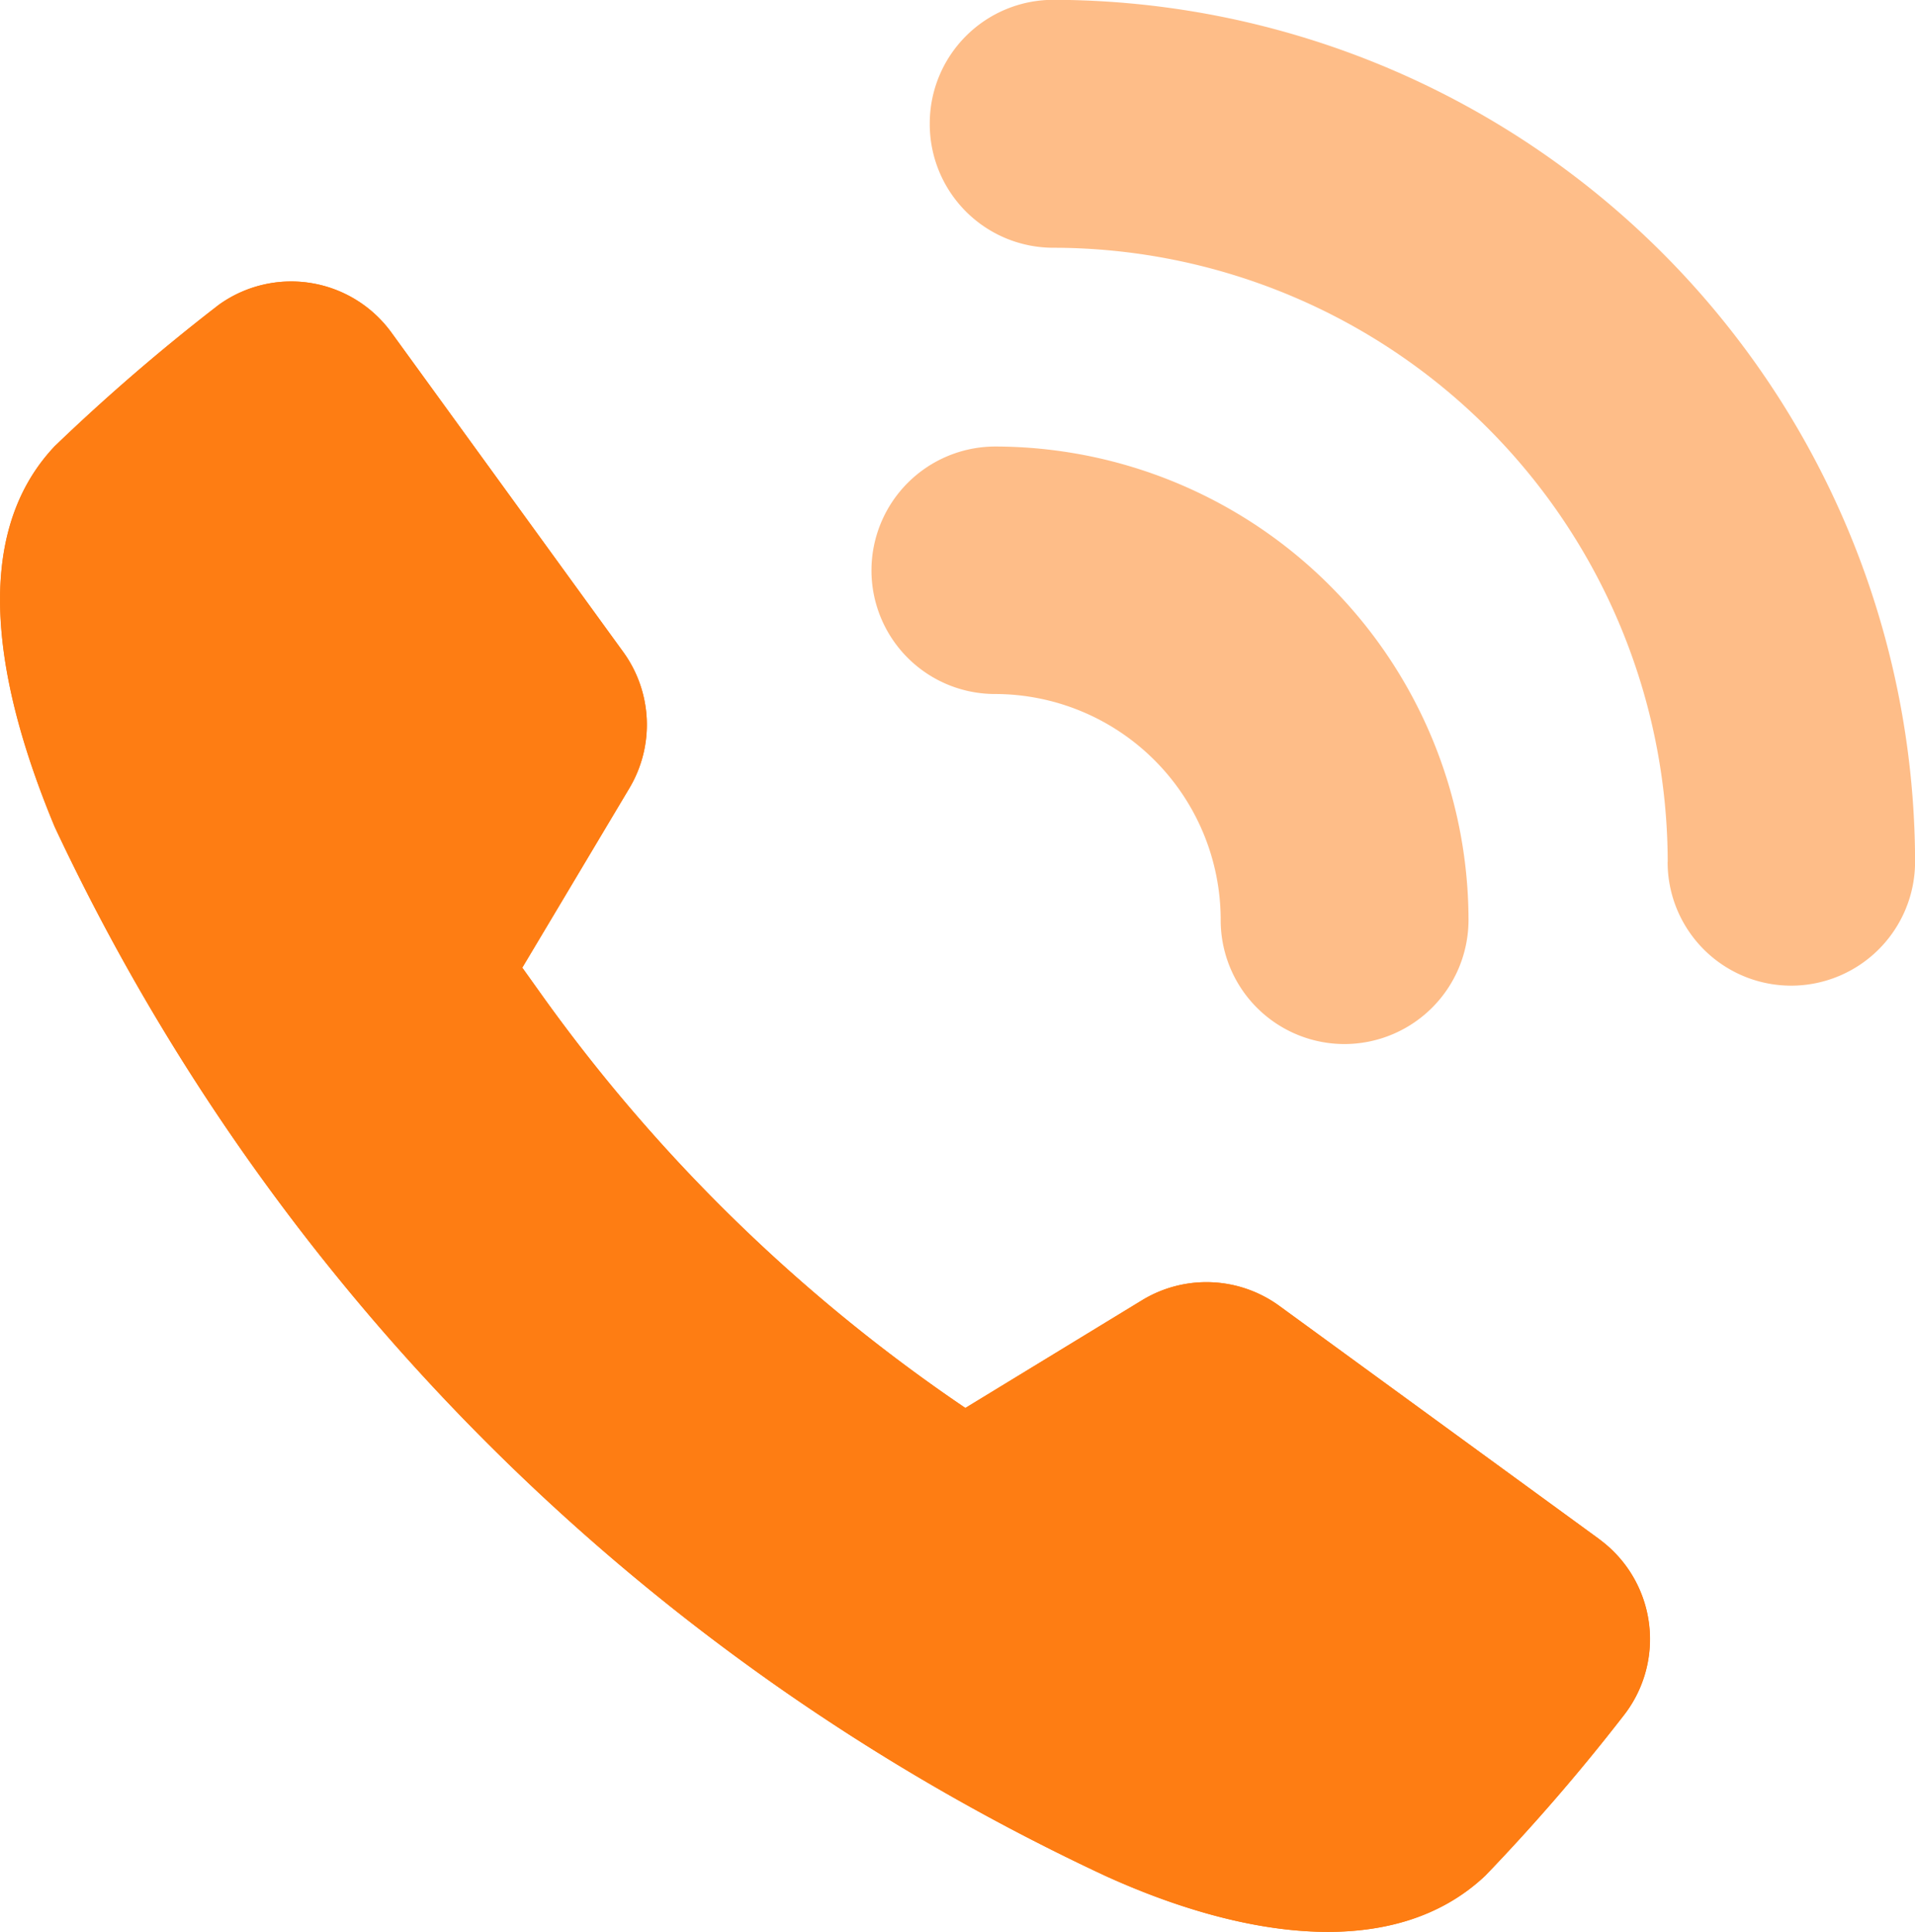 <svg xmlns="http://www.w3.org/2000/svg" width="21.814" height="22.005" viewBox="0 0 21.814 22.005">
  <g id="Group_1895" data-name="Group 1895" transform="translate(-412.262 -790.998)">
    <path id="SVGCleanerId_0" d="M14.774,92.689c1.544.705,3.286.994,4.337,0a22.64,22.64,0,0,0,1.566-1.812,1.41,1.41,0,0,0-.221-1.982l-.054-.042L16.763,86.2a1.411,1.411,0,0,0-1.552-.071l-2.024,1.234h0a19.084,19.084,0,0,1-4.8-4.669l-.247-.346,1.22-2.045a1.411,1.411,0,0,0-.071-1.552L6.65,75.115A1.411,1.411,0,0,0,4.68,74.8l-.054.042a22.641,22.641,0,0,0-1.812,1.566c-.994,1.051-.649,2.779,0,4.337A24.8,24.8,0,0,0,14.774,92.689Z" transform="translate(410.072 719.672)" fill="#fe7d13"/>
    <path id="Union_15" data-name="Union 15" d="M-18258.021-1380.521a2.574,2.574,0,0,0-2.568-2.576,1.408,1.408,0,0,1-1.41-1.407,1.412,1.412,0,0,1,1.41-1.412,5.4,5.4,0,0,1,5.391,5.394,1.415,1.415,0,0,1-1.412,1.412A1.411,1.411,0,0,1-18258.021-1380.521Zm5.092-.665a7.006,7.006,0,0,0-7-6.994,1.408,1.408,0,0,1-1.406-1.412,1.408,1.408,0,0,1,1.406-1.412,9.836,9.836,0,0,1,9.818,9.817,1.413,1.413,0,0,1-1.412,1.412A1.408,1.408,0,0,1-18252.93-1381.185Z" transform="translate(18684.188 2182)" fill="#fe7d13" opacity="0.5"/>
    <g id="Group_1894" data-name="Group 1894" transform="translate(412.262 794.203)">
      <path id="SVGCleanerId_0_1_" d="M14.774,92.689c1.544.705,3.286.994,4.337,0a22.64,22.64,0,0,0,1.566-1.812,1.41,1.41,0,0,0-.221-1.982l-.054-.042L16.763,86.2a1.411,1.411,0,0,0-1.552-.071l-2.024,1.234h0a19.084,19.084,0,0,1-4.8-4.669l-.247-.346,1.22-2.045a1.411,1.411,0,0,0-.071-1.552L6.65,75.115A1.411,1.411,0,0,0,4.68,74.8l-.054.042a22.641,22.641,0,0,0-1.812,1.566c-.994,1.051-.649,2.779,0,4.337A24.8,24.8,0,0,0,14.774,92.689Z" transform="translate(-2.191 -74.531)" fill="#fe7d13"/>
    </g>
  </g>
</svg>
